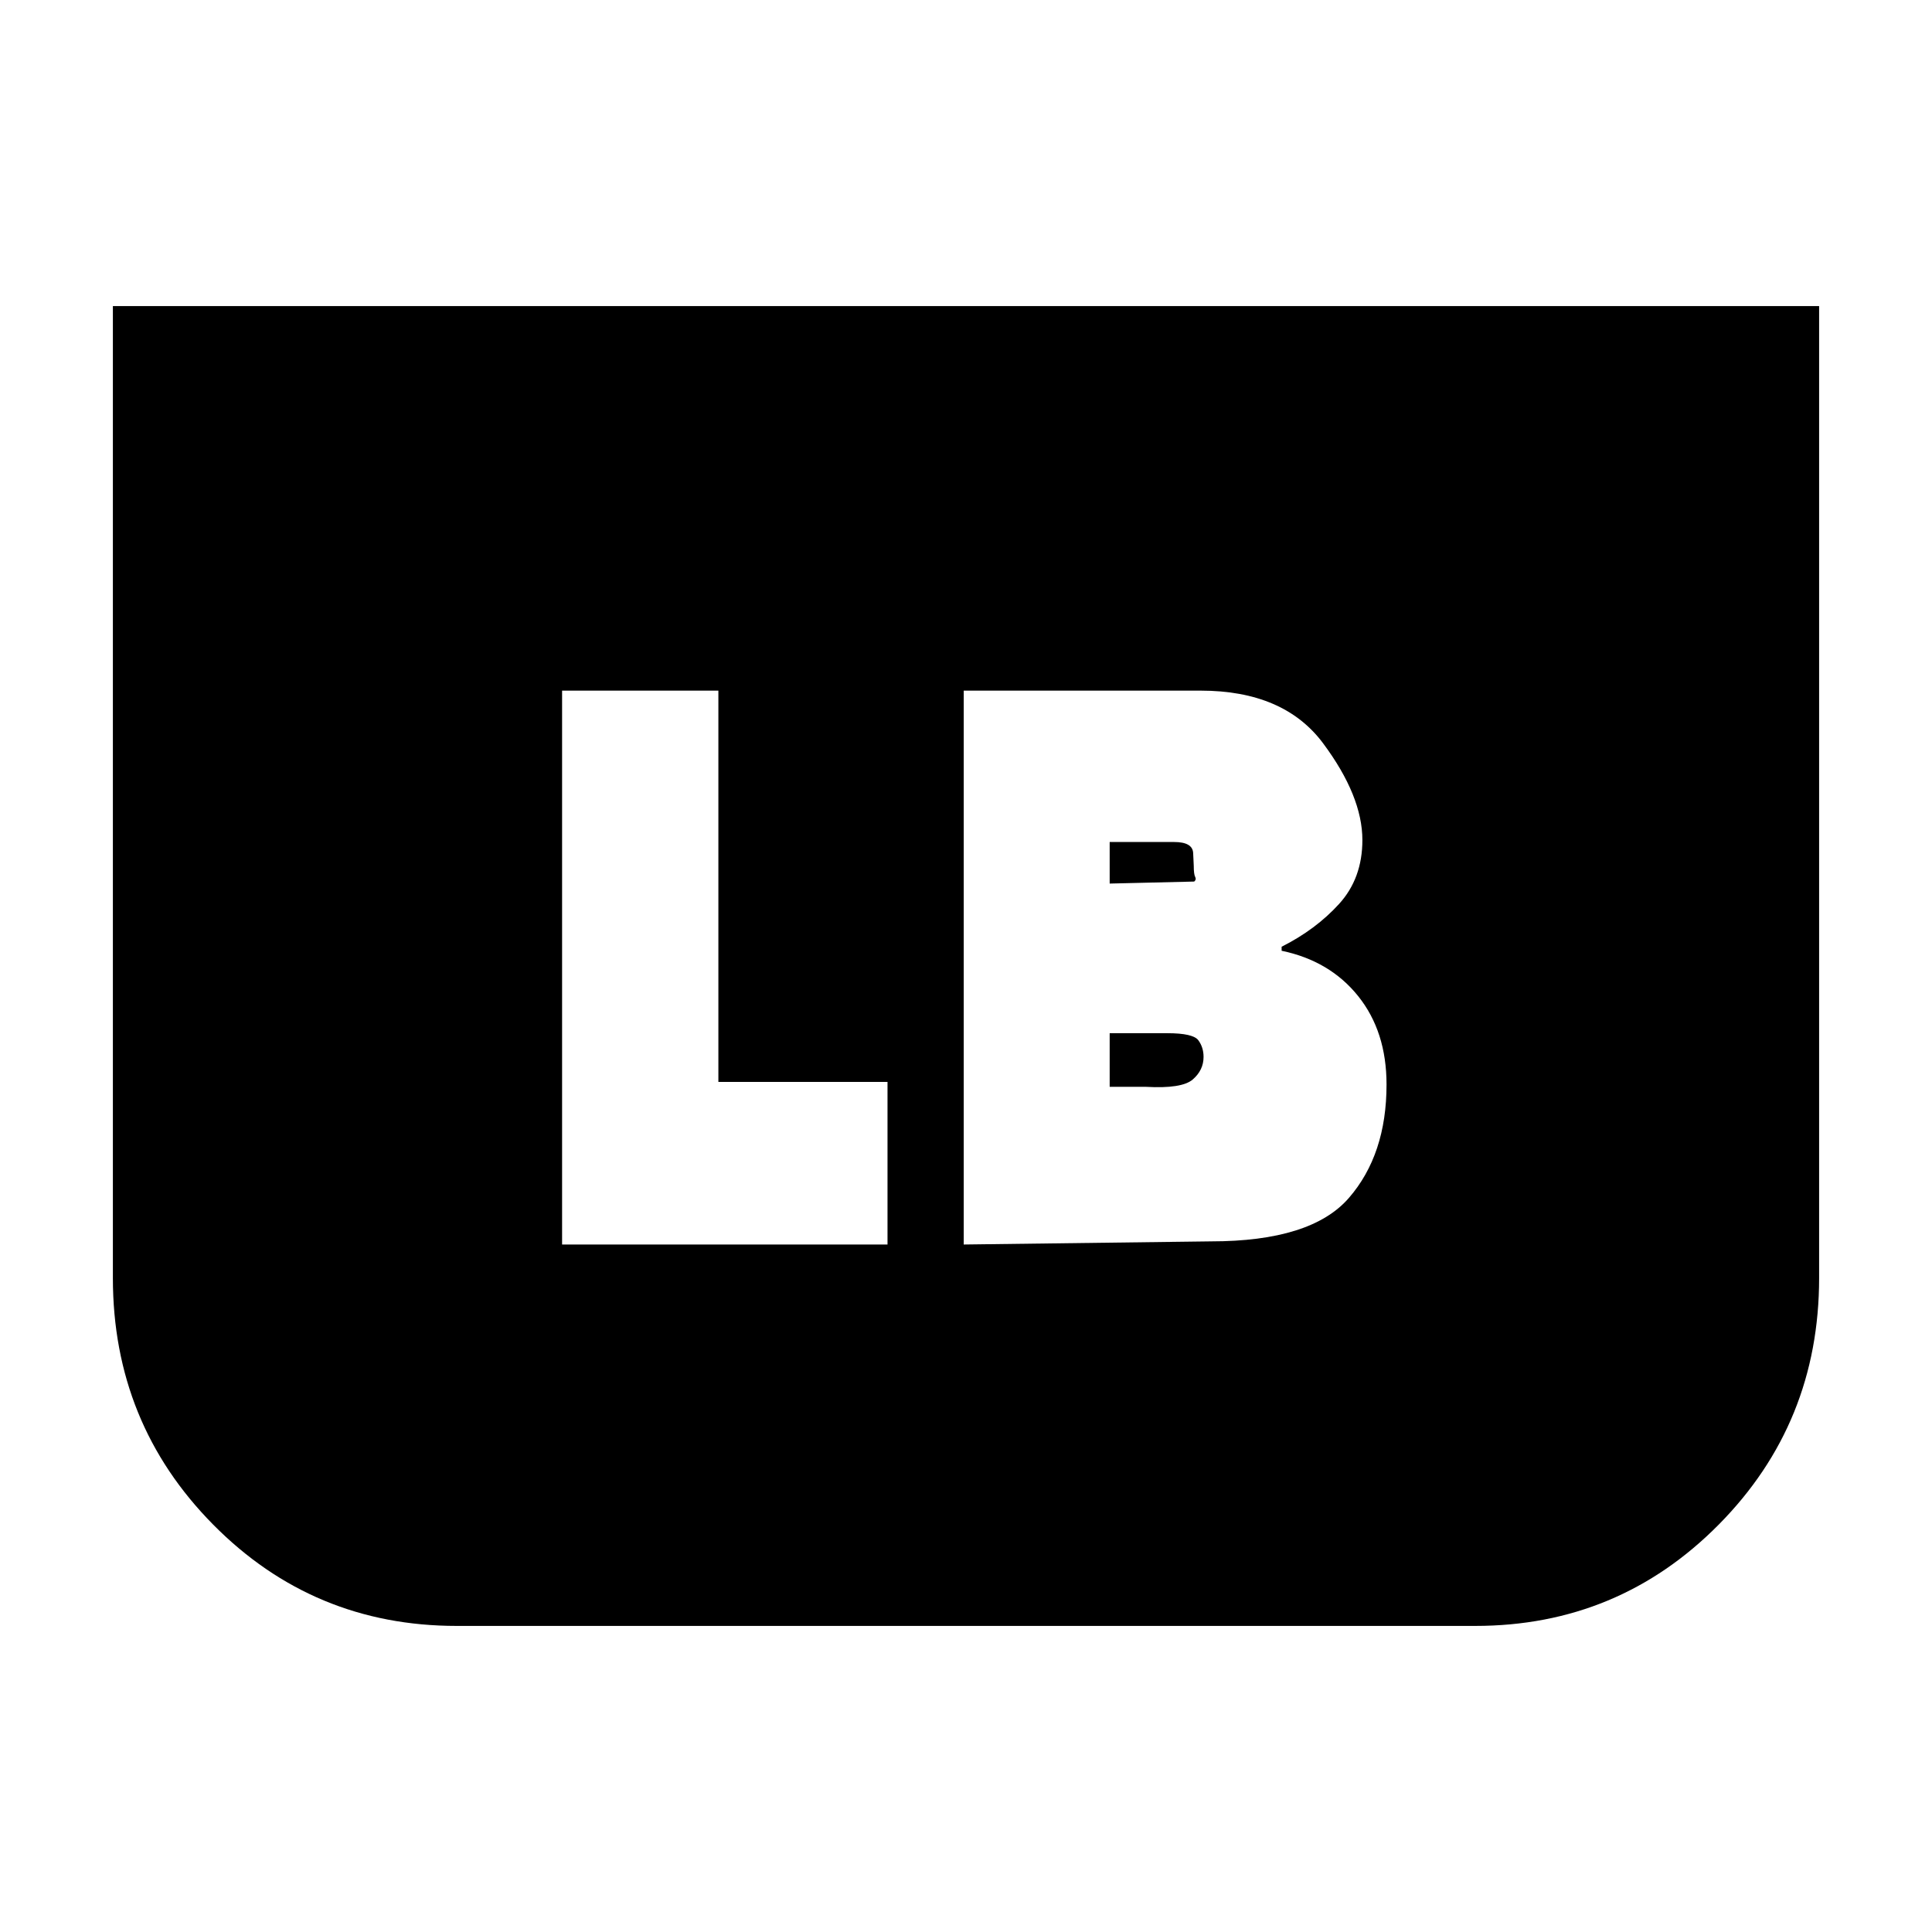 <svg xmlns="http://www.w3.org/2000/svg" height="20" viewBox="0 -960 960 960" width="20"><path d="M903.91-807.91V-325q0 72.13-49.84 122.52-49.83 50.39-121.07 50.39H227q-71.33 0-121.12-50.39Q56.09-252.87 56.09-325v-482.91h847.82Zm-425.04 466.3 122.83-1.56q49.82 0 68.54-21.57 18.72-21.56 18.72-56.36 0-26.33-14.07-43.9-14.06-17.57-38.06-22.57v-2q17-8.56 28.56-21.28 11.57-12.72 11.57-31.72 0-21.86-19.5-48.06-19.5-26.2-60.93-26.2H478.87v275.22Zm72.52-179.35v-20.65h32q9.18 0 9.48 5.44.3 5.43.3 6.35 0 4.21.7 5.54.7 1.32-.48 2.32l-42 1Zm0 101v-26.65H580q12.87 0 15.46 3.53 2.58 3.52 2.58 8.26 0 6.56-5.37 11.21-5.37 4.65-23.24 3.65h-18.04ZM279.3-341.61H441v-80.78h-84.04v-194.44H279.3v275.22Z"/></svg>